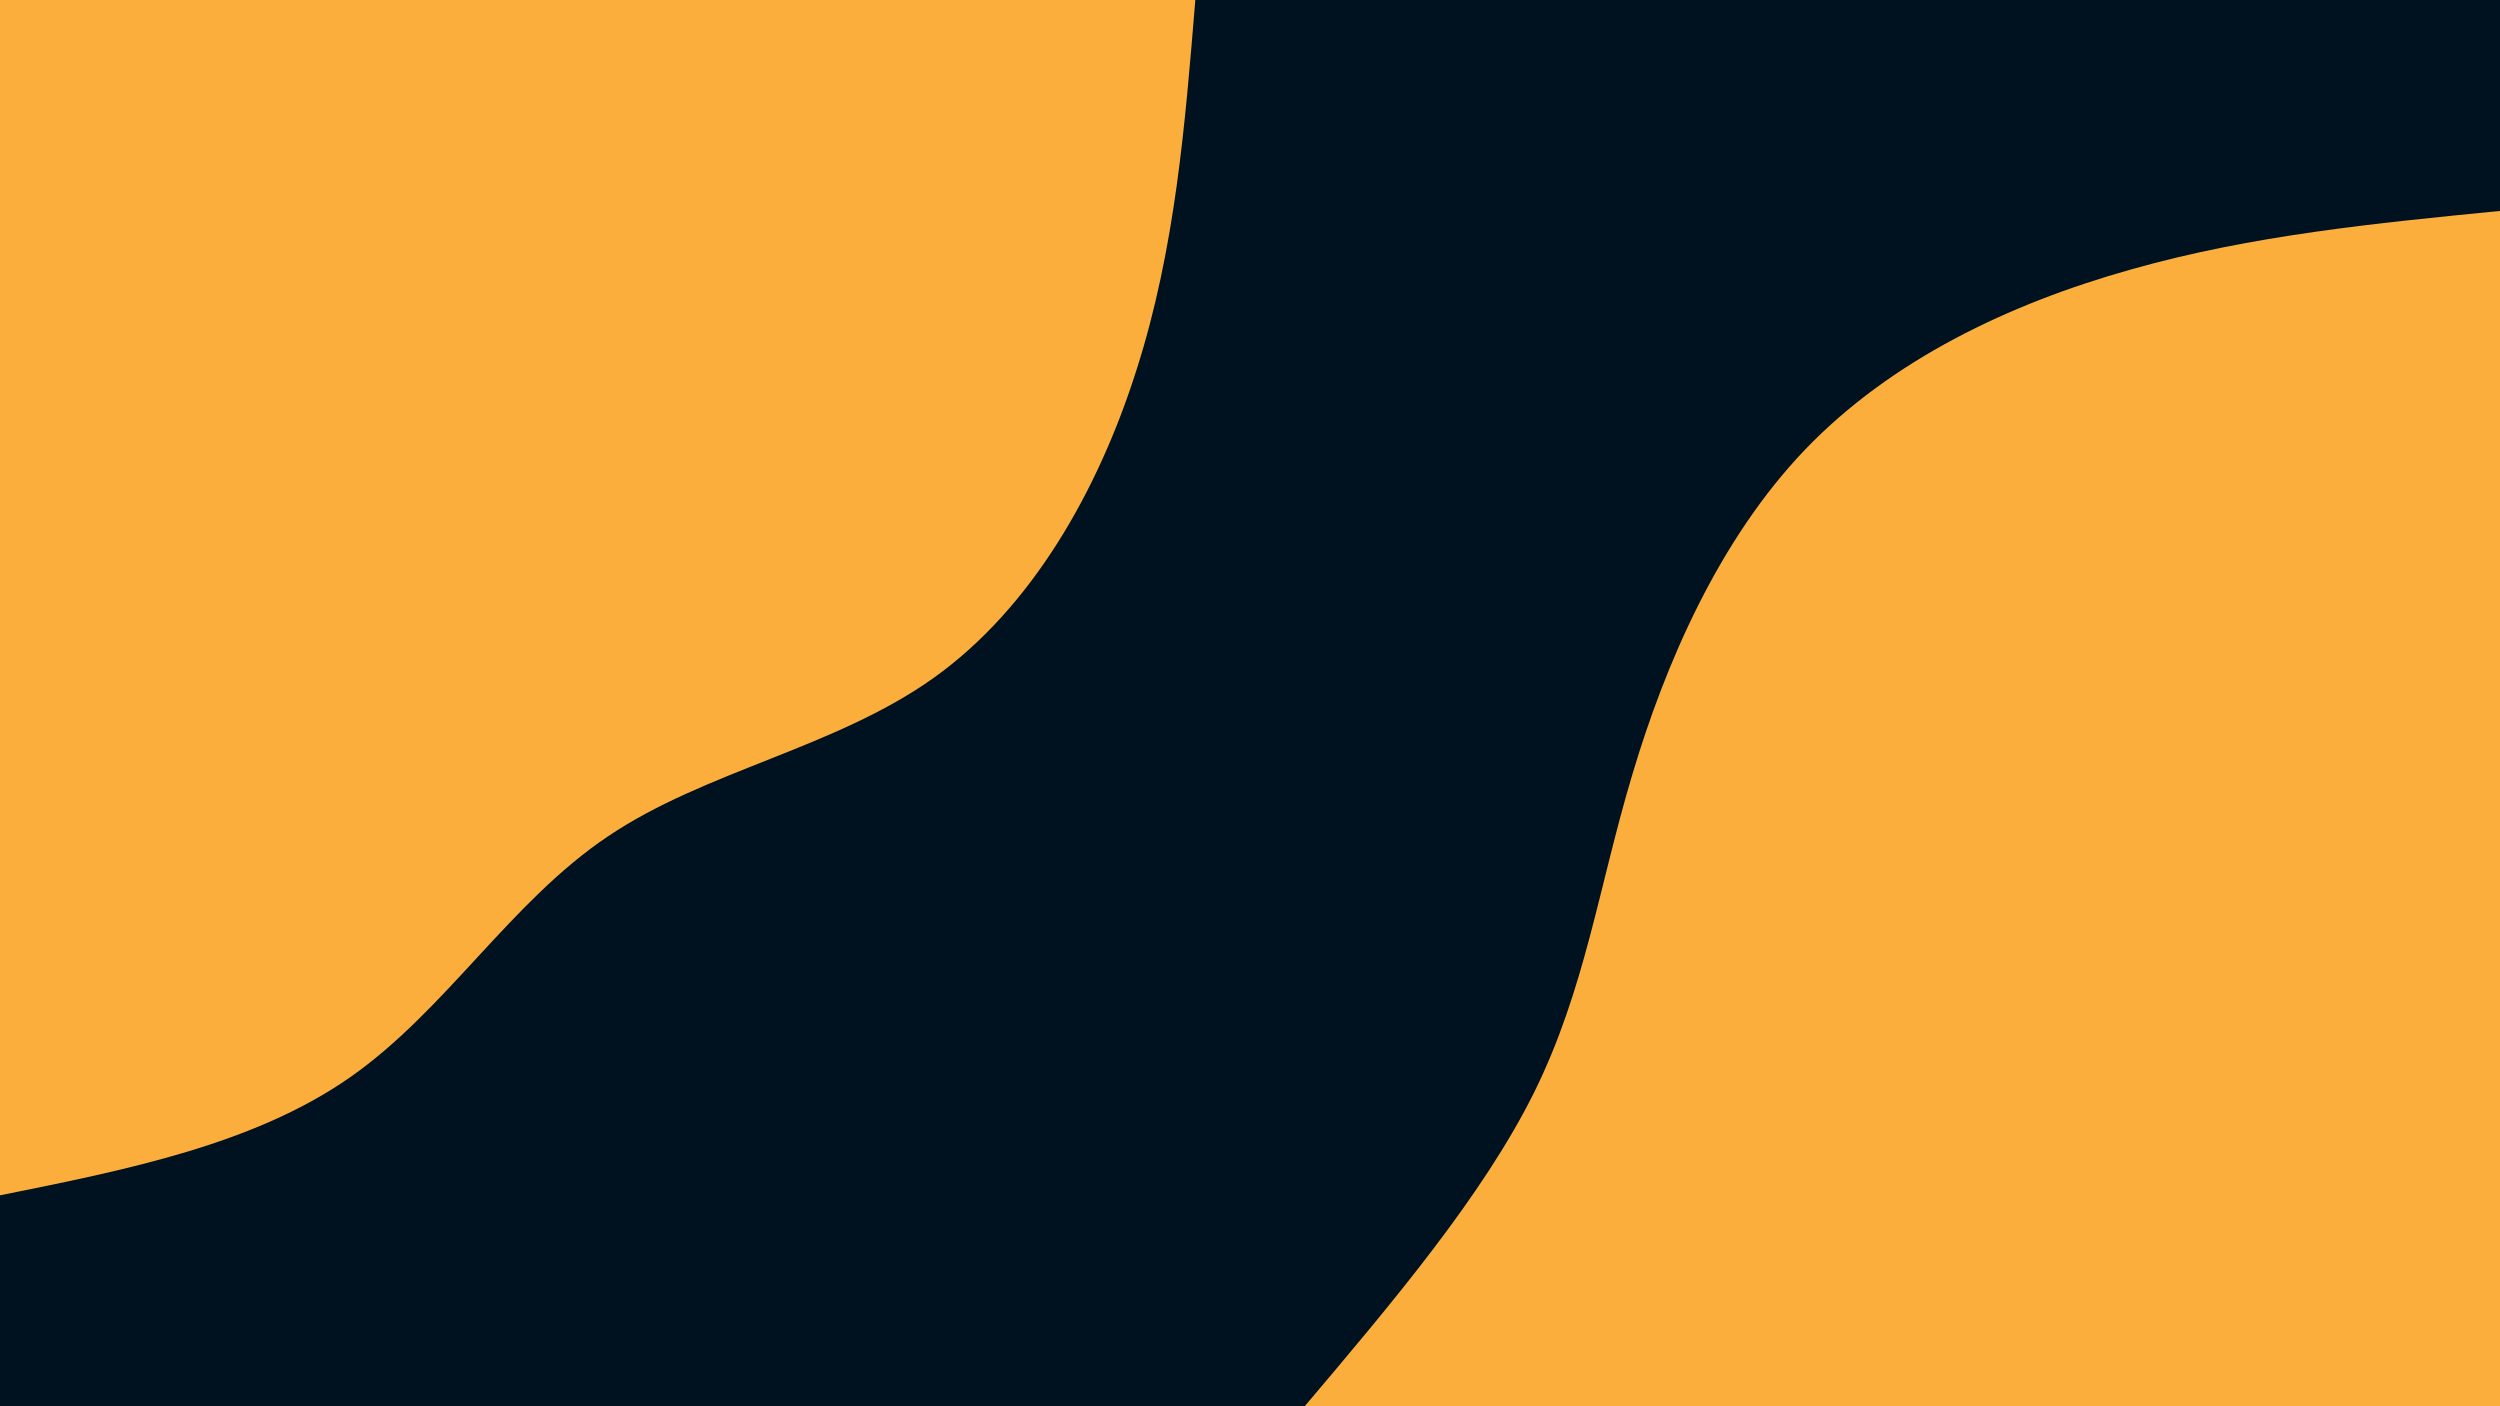 <svg id="visual" viewBox="0 0 960 540" width="960" height="540" xmlns="http://www.w3.org/2000/svg" xmlns:xlink="http://www.w3.org/1999/xlink" version="1.1"><rect x="0" y="0" width="960" height="540" fill="#001220"></rect><defs><linearGradient id="grad1_0" x1="43.8%" y1="100%" x2="100%" y2="0%"><stop offset="14.444%" stop-color="#001220" stop-opacity="1"></stop><stop offset="85.556%" stop-color="#001220" stop-opacity="1"></stop></linearGradient></defs><defs><linearGradient id="grad2_0" x1="0%" y1="100%" x2="56.3%" y2="0%"><stop offset="14.444%" stop-color="#001220" stop-opacity="1"></stop><stop offset="85.556%" stop-color="#001220" stop-opacity="1"></stop></linearGradient></defs><g transform="translate(960, 540)"><path d="M-459 0C-424.8 -40.4 -390.6 -80.9 -370.9 -120.5C-351.3 -160.2 -346.2 -199 -333.3 -242.2C-320.5 -285.3 -299.9 -332.8 -266.9 -367.3C-233.8 -401.8 -188.4 -423.4 -141.8 -436.5C-95.3 -449.7 -47.6 -454.3 0 -459L0 0Z" fill="#FBAE3C"></path></g><g transform="translate(0, 0)"><path d="M459 0C455.1 47.7 451.3 95.4 436.5 141.8C421.8 188.3 396.2 233.5 358.4 260.4C320.6 287.3 270.7 296 233.4 321.2C196 346.3 171.2 388 134.4 413.7C97.6 439.4 48.8 449.2 0 459L0 0Z" fill="#FBAE3C"></path></g></svg>